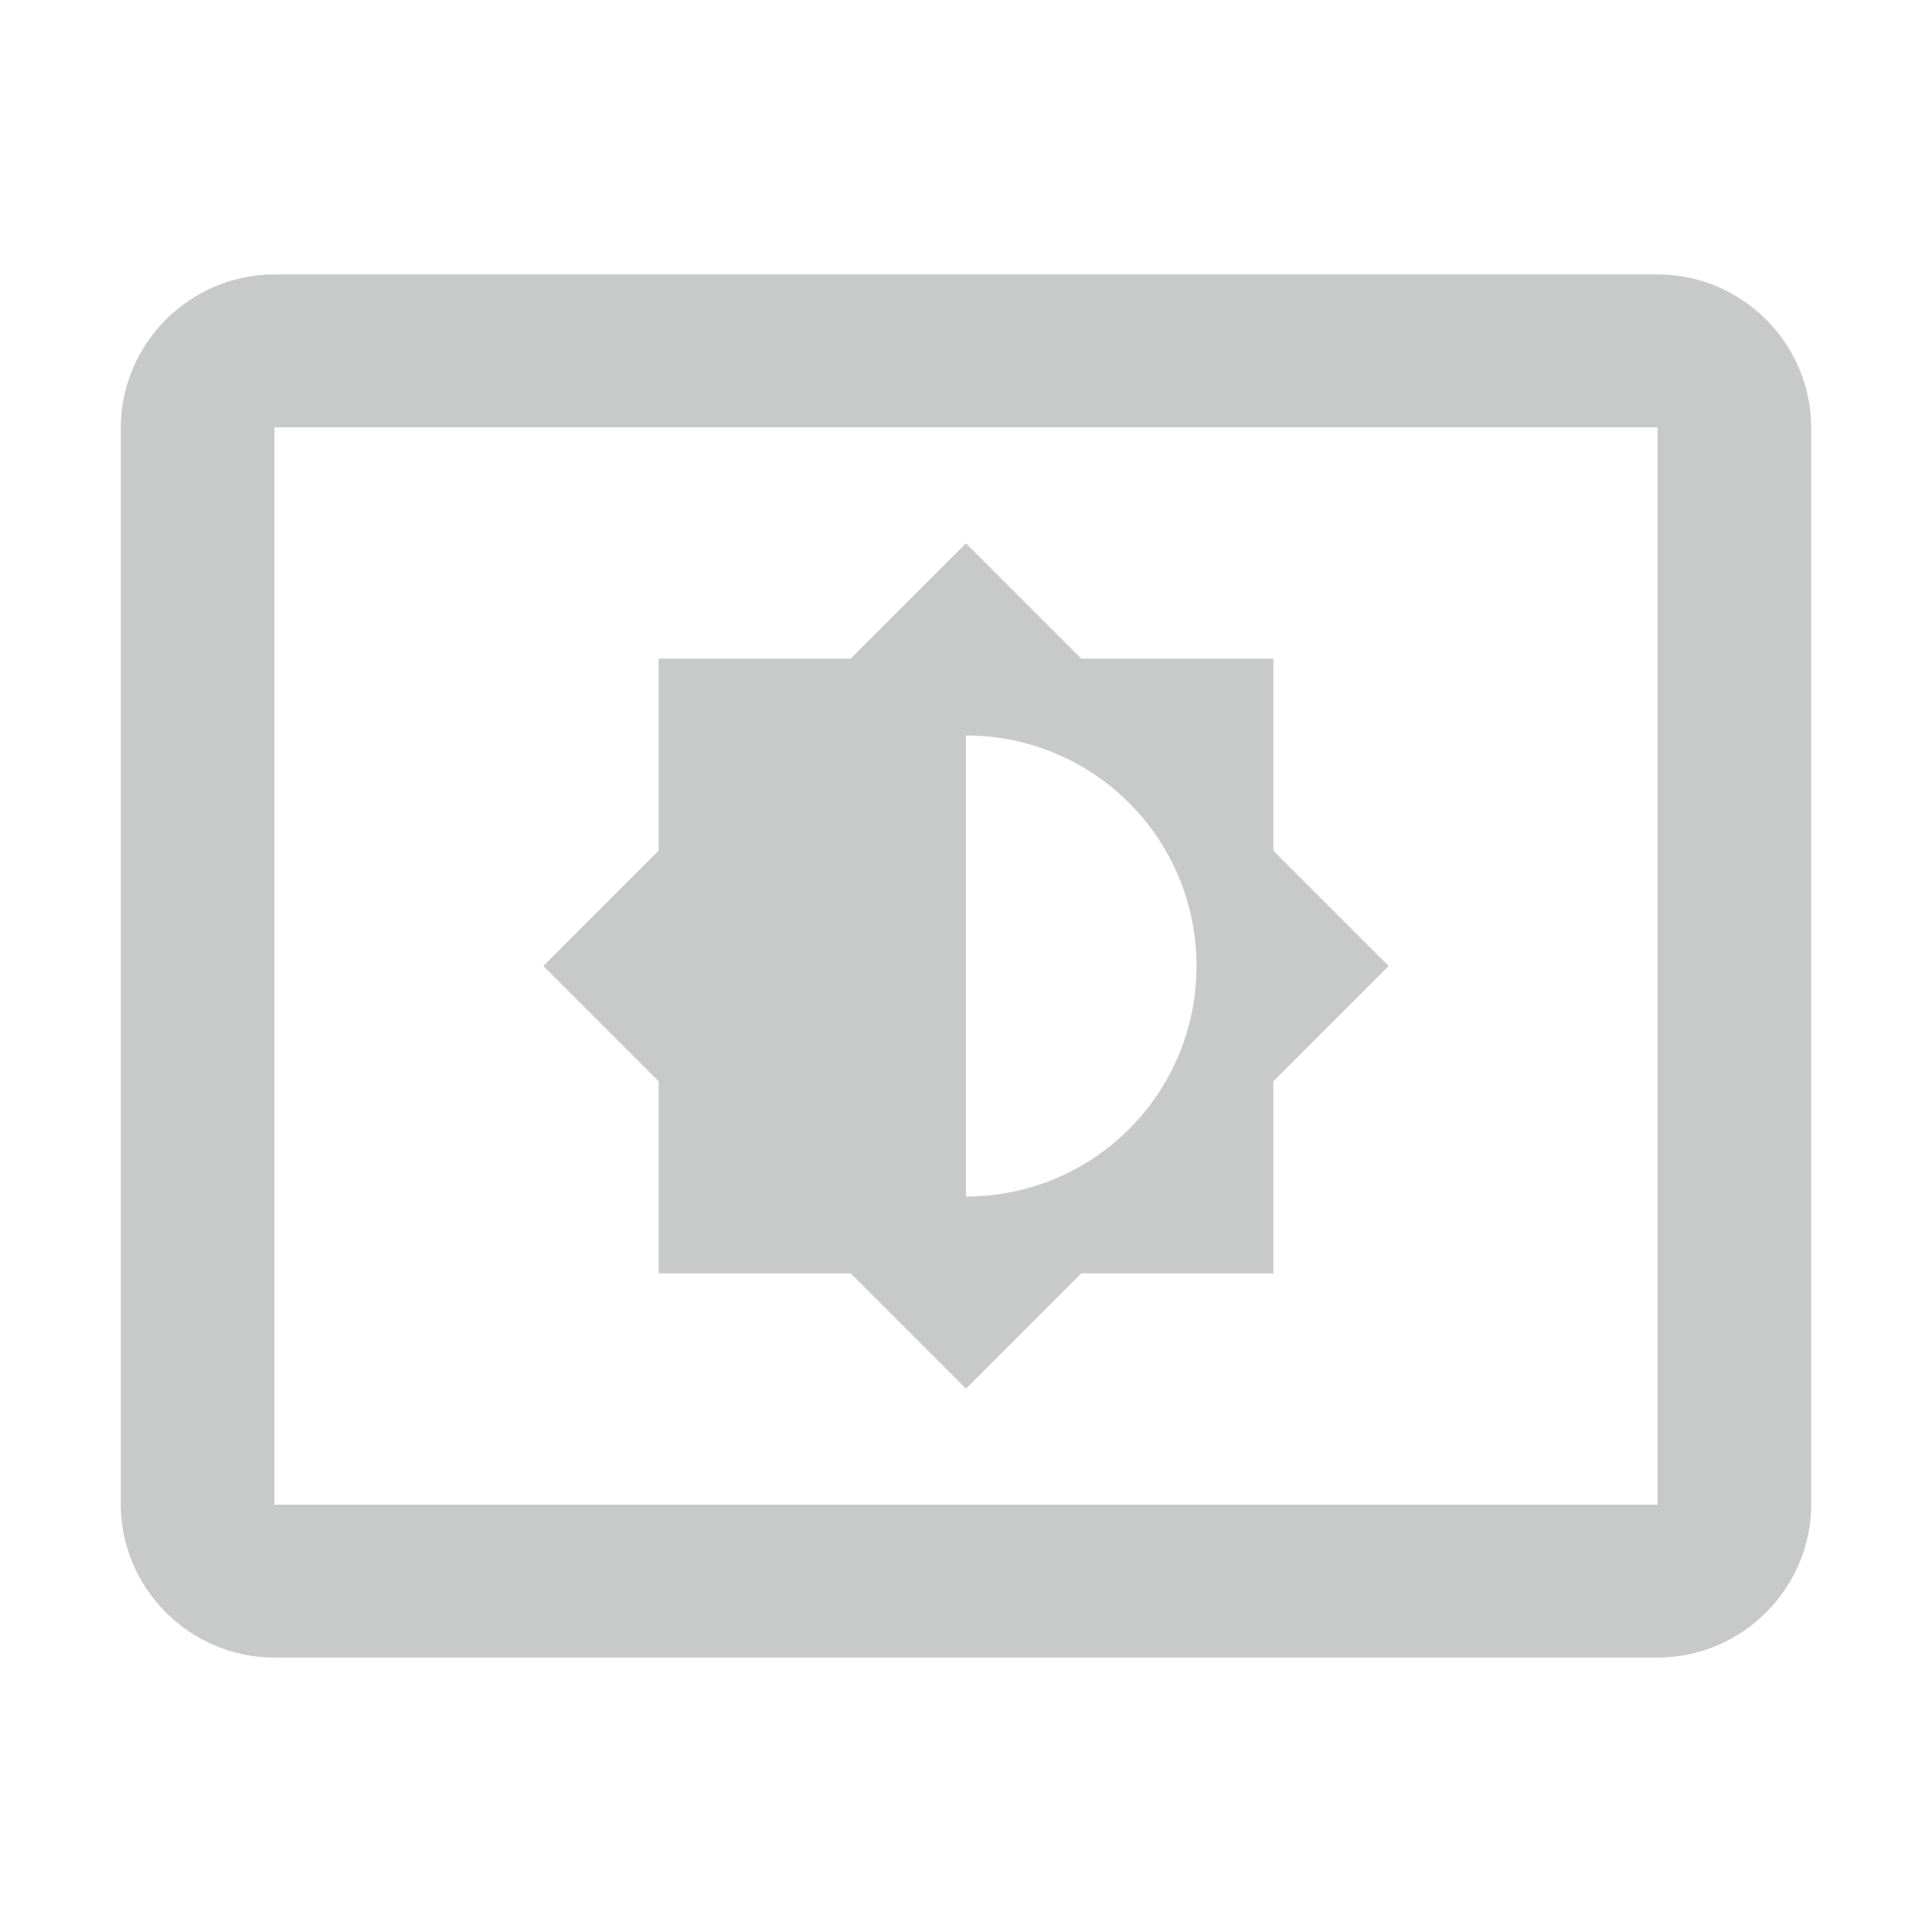 <svg height="256" viewBox="0 0 256 256" width="256" xmlns="http://www.w3.org/2000/svg"><path d="m219.636 36.364h-183.273c-11.2 0-20.364 9.164-20.364 20.364v142.545c0 11.2 9.164 20.364 20.364 20.364h183.273c11.2 0 20.364-9.164 20.364-20.364v-142.545c0-11.2-9.164-20.364-20.364-20.364zm0 163.011h-183.273v-142.749h183.273zm-132.364-30.647h25.455l15.273 15.273 15.273-15.273h25.455v-25.455l15.273-15.273-15.273-15.273v-25.455h-25.455l-15.273-15.273-15.273 15.273h-25.455v25.455l-15.273 15.273 15.273 15.273zm40.727-71.273c16.902 0 30.545 13.644 30.545 30.545 0 16.902-13.644 30.545-30.545 30.545z" fill="#c8caca"/></svg>